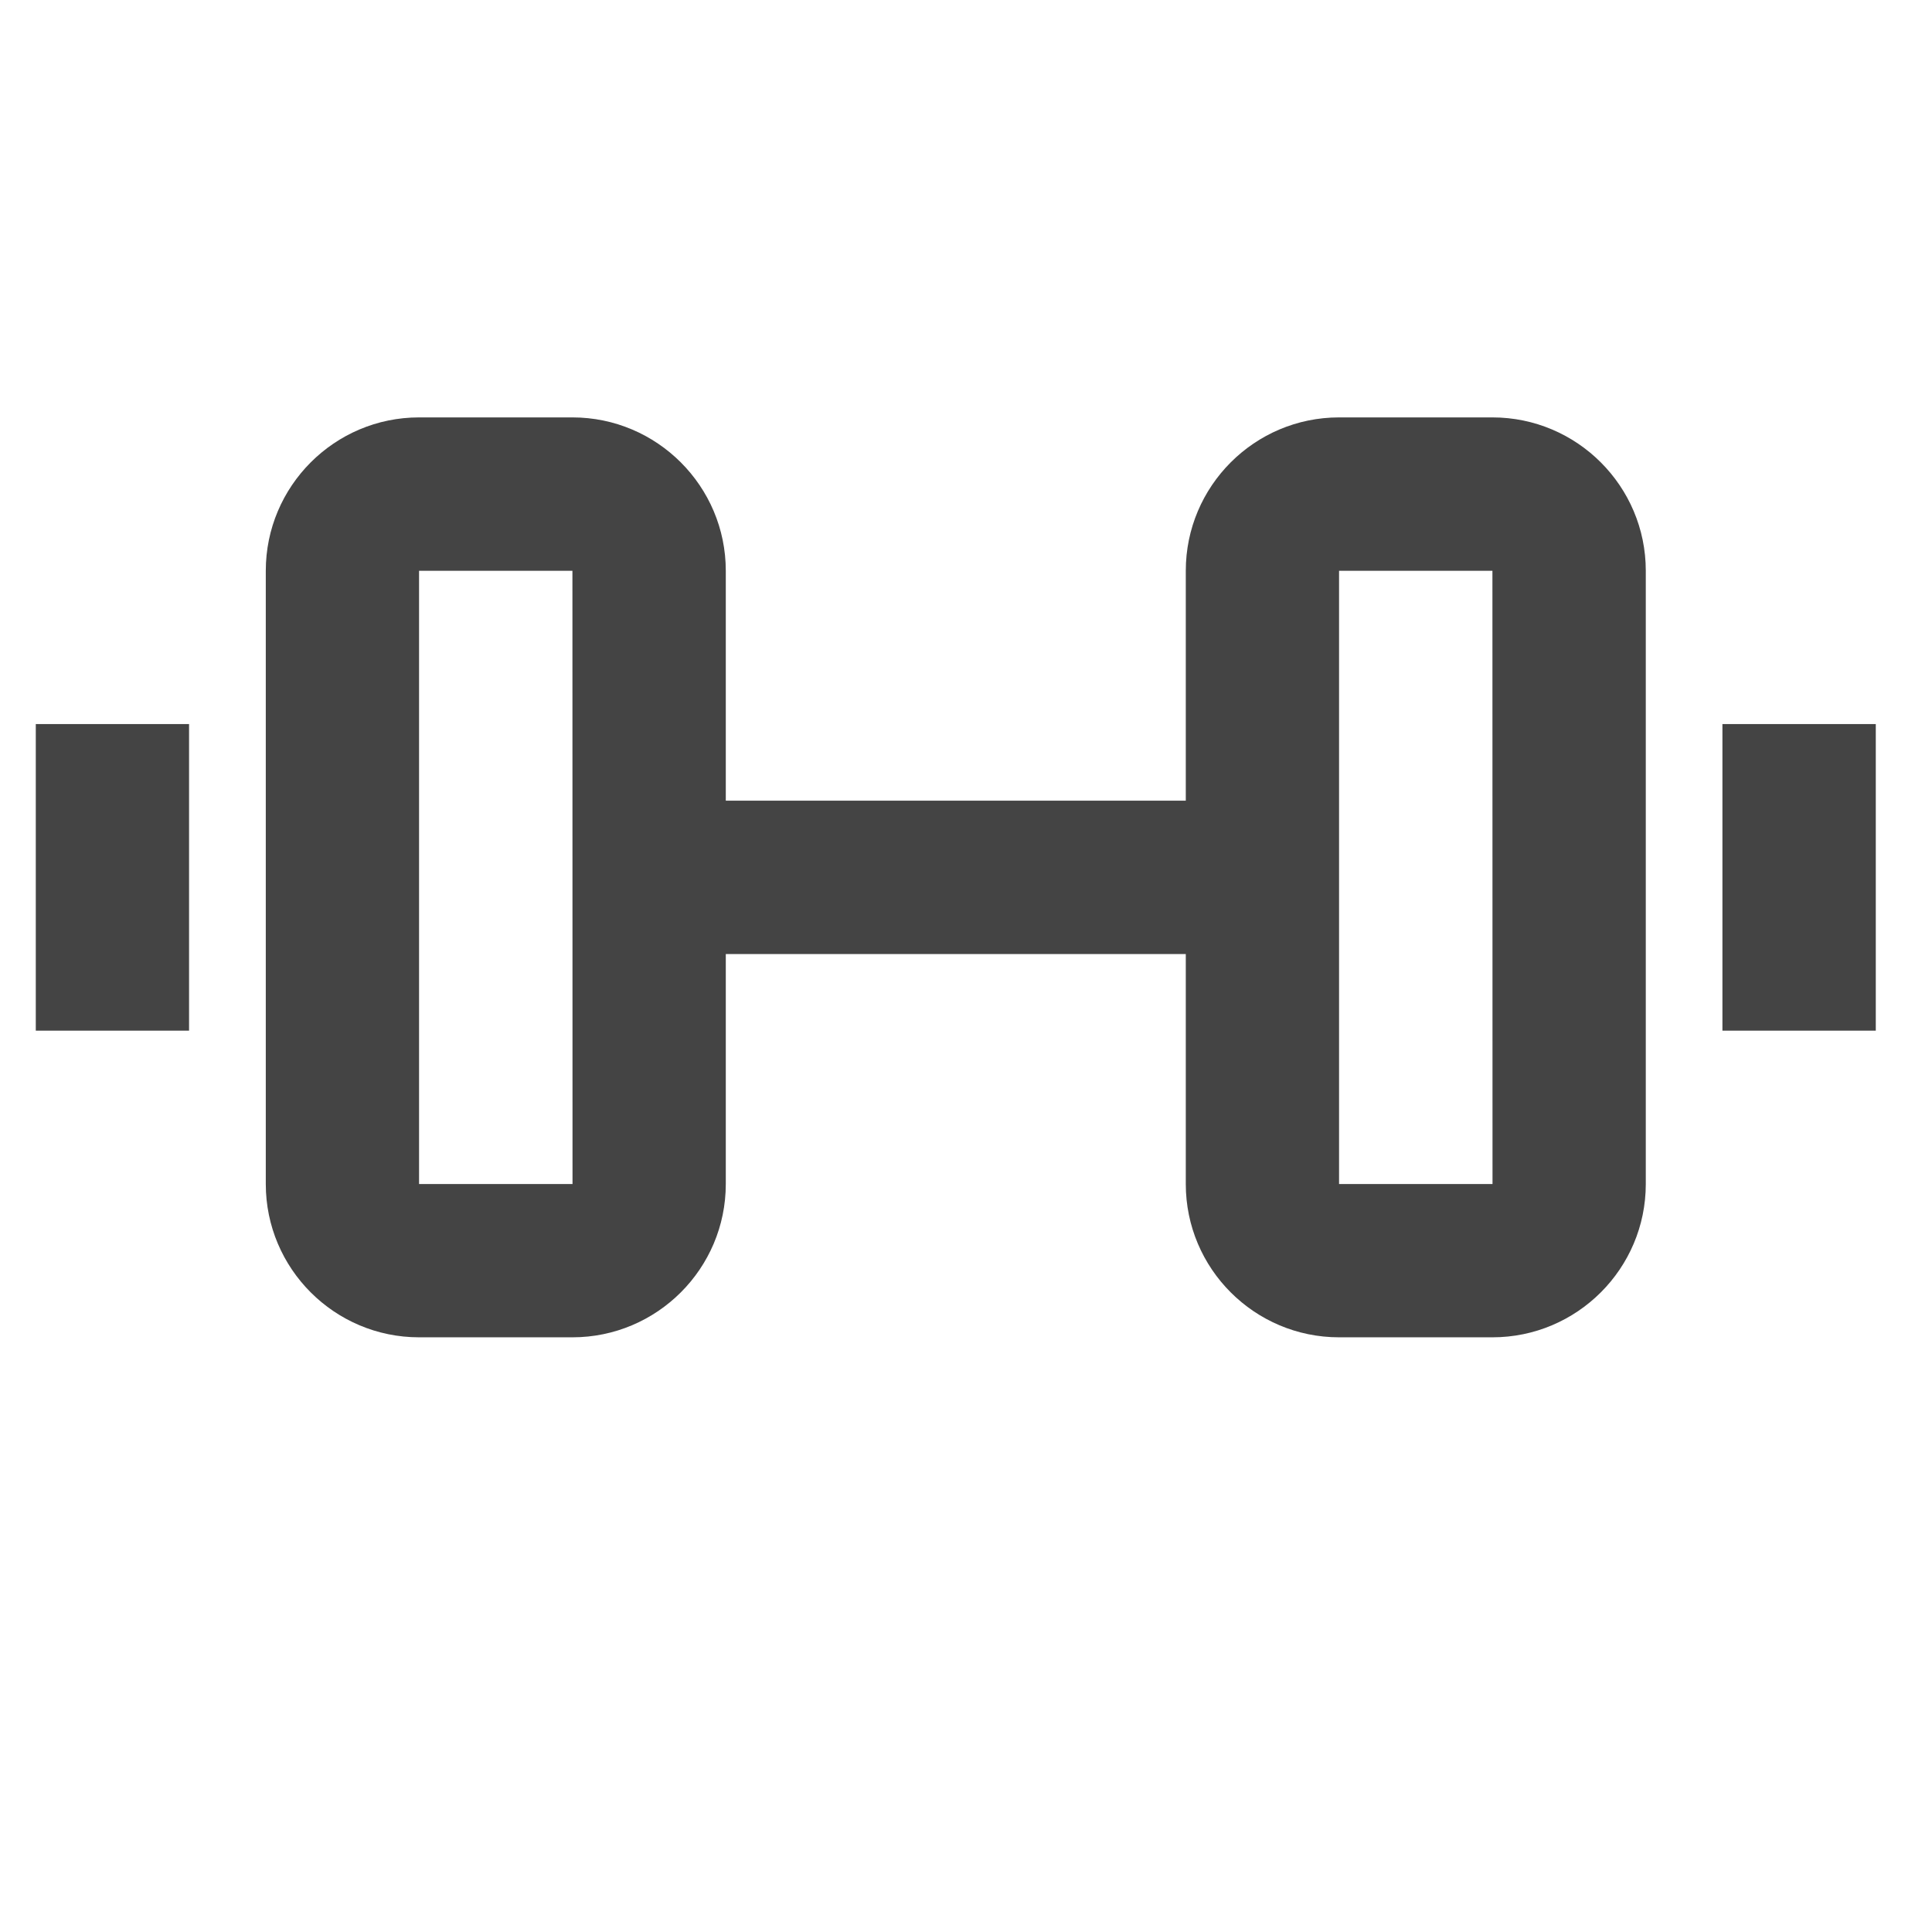 <svg width="21" height="21" viewBox="0 0 21 21" fill="none" xmlns="http://www.w3.org/2000/svg">
<g clip-path="url(#clip0_205_22281)">
<path d="M16.222 4.537H14.555C13.636 4.537 12.889 5.285 12.889 6.204V8.703H7.889V6.204C7.889 5.285 7.141 4.537 6.222 4.537H4.555C3.636 4.537 2.889 5.285 2.889 6.204V12.87C2.889 13.789 3.636 14.536 4.555 14.536H6.222C7.141 14.536 7.889 13.789 7.889 12.87V10.37H12.889V12.87C12.889 13.789 13.636 14.536 14.555 14.536H16.222C17.141 14.536 17.889 13.789 17.889 12.87V6.204C17.889 5.285 17.141 4.537 16.222 4.537V4.537ZM4.555 12.87V6.204H6.222L6.223 12.87H4.555ZM14.555 12.87V6.204H16.222L16.223 12.87H14.555ZM18.722 7.87H20.389V11.203H18.722V7.87ZM0.389 7.87H2.055V11.203H0.389V7.87Z" fill="#444444"/>
</g>
<defs>
<clipPath id="clip0_205_22281">
<rect width="20" height="20" fill="white" transform="translate(0.389 0.369)"/>
</clipPath>
</defs>
</svg>
